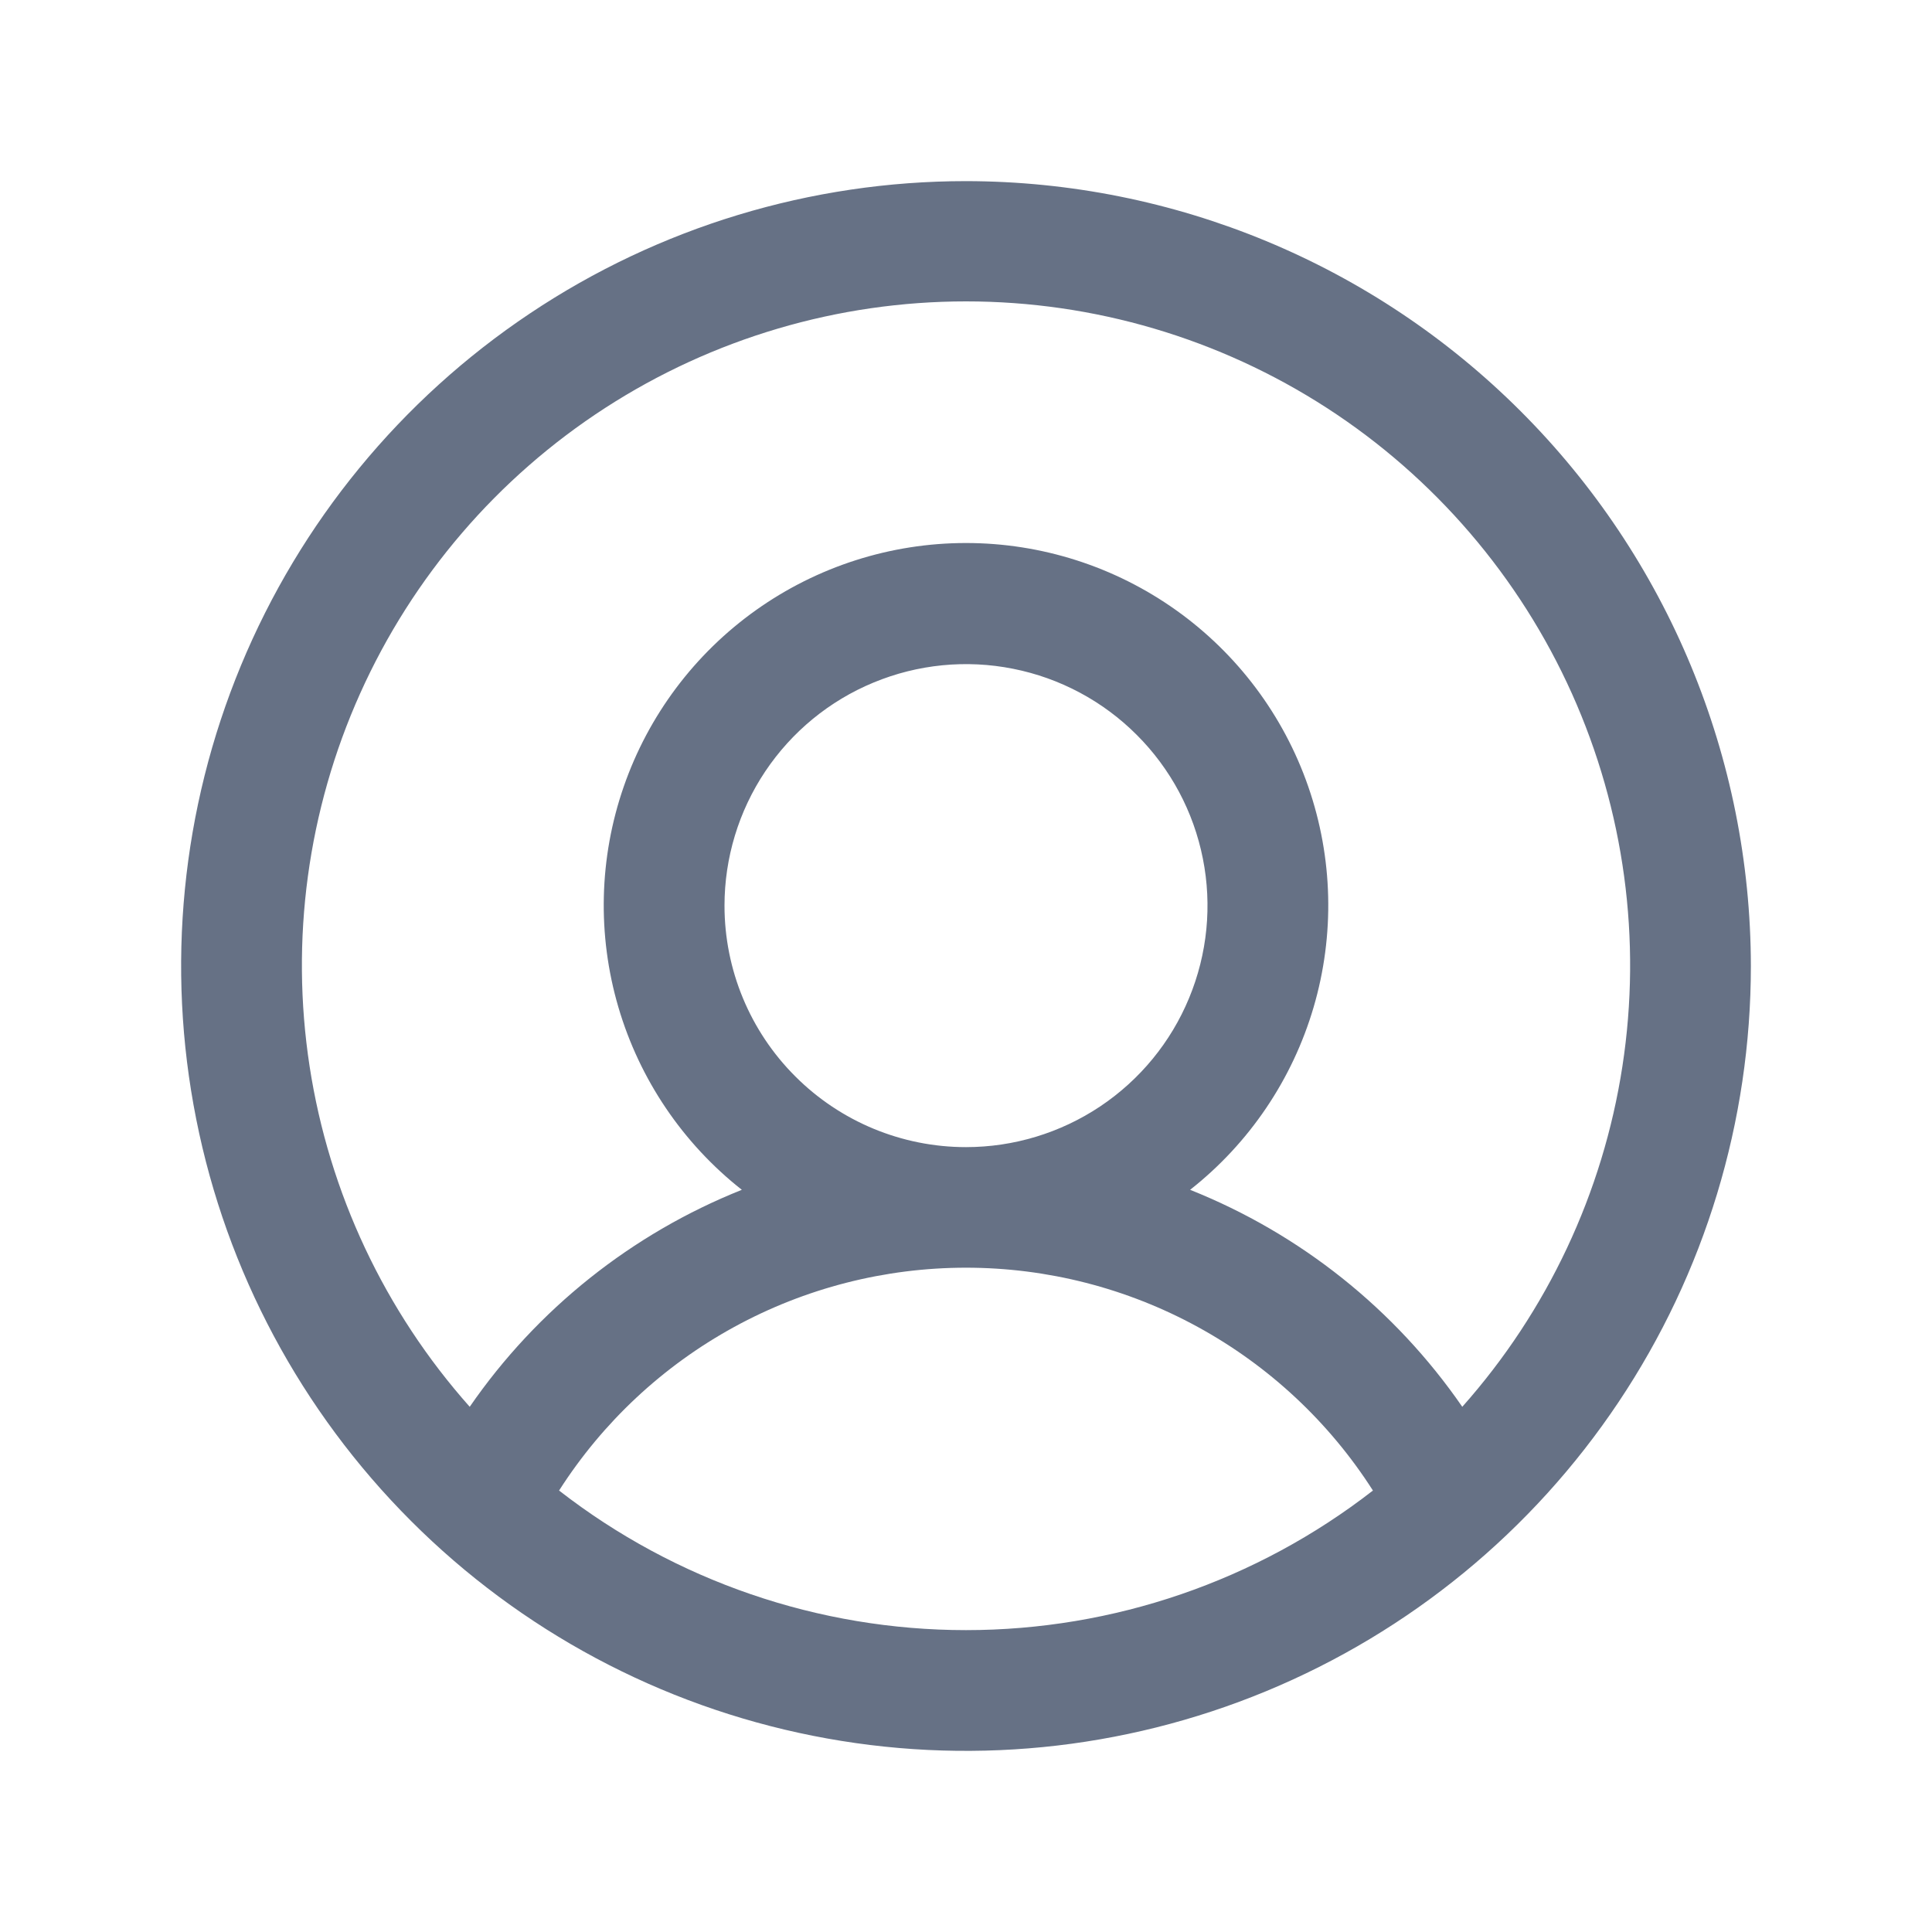 <svg width="32" height="32" viewBox="0 0 32 32" fill="none" xmlns="http://www.w3.org/2000/svg">
<path d="M16 3C13.429 3 10.915 3.762 8.778 5.191C6.64 6.619 4.974 8.65 3.99 11.025C3.006 13.401 2.748 16.014 3.25 18.536C3.751 21.058 4.99 23.374 6.808 25.192C8.626 27.011 10.942 28.249 13.464 28.75C15.986 29.252 18.599 28.994 20.975 28.01C23.35 27.026 25.381 25.36 26.809 23.222C28.238 21.085 29 18.571 29 16C28.996 12.553 27.626 9.249 25.188 6.812C22.751 4.374 19.447 3.004 16 3ZM9.26 24.688C9.983 23.556 10.98 22.625 12.158 21.98C13.336 21.335 14.657 20.997 16 20.997C17.343 20.997 18.664 21.335 19.842 21.98C21.02 22.625 22.017 23.556 22.74 24.688C20.813 26.186 18.441 27 16 27C13.559 27 11.187 26.186 9.26 24.688ZM12 15C12 14.209 12.235 13.435 12.674 12.778C13.114 12.12 13.738 11.607 14.469 11.305C15.2 11.002 16.004 10.922 16.78 11.077C17.556 11.231 18.269 11.612 18.828 12.172C19.388 12.731 19.769 13.444 19.923 14.22C20.078 14.996 19.998 15.8 19.695 16.531C19.393 17.262 18.88 17.886 18.222 18.326C17.564 18.765 16.791 19 16 19C14.939 19 13.922 18.579 13.172 17.828C12.421 17.078 12 16.061 12 15ZM24.22 23.301C23.105 21.685 21.537 20.435 19.712 19.707C20.692 18.936 21.407 17.878 21.758 16.681C22.109 15.484 22.078 14.208 21.669 13.029C21.261 11.851 20.495 10.829 19.479 10.106C18.463 9.383 17.247 8.994 16 8.994C14.753 8.994 13.537 9.383 12.521 10.106C11.505 10.829 10.739 11.851 10.331 13.029C9.922 14.208 9.891 15.484 10.242 16.681C10.593 17.878 11.308 18.936 12.287 19.707C10.463 20.435 8.895 21.685 7.78 23.301C6.371 21.716 5.45 19.758 5.128 17.662C4.806 15.566 5.096 13.421 5.965 11.486C6.833 9.552 8.243 7.909 10.023 6.757C11.804 5.605 13.879 4.992 16 4.992C18.121 4.992 20.196 5.605 21.977 6.757C23.757 7.909 25.166 9.552 26.035 11.486C26.904 13.421 27.195 15.566 26.872 17.662C26.55 19.758 25.629 21.716 24.22 23.301Z" fill="#667185"/>
</svg>
